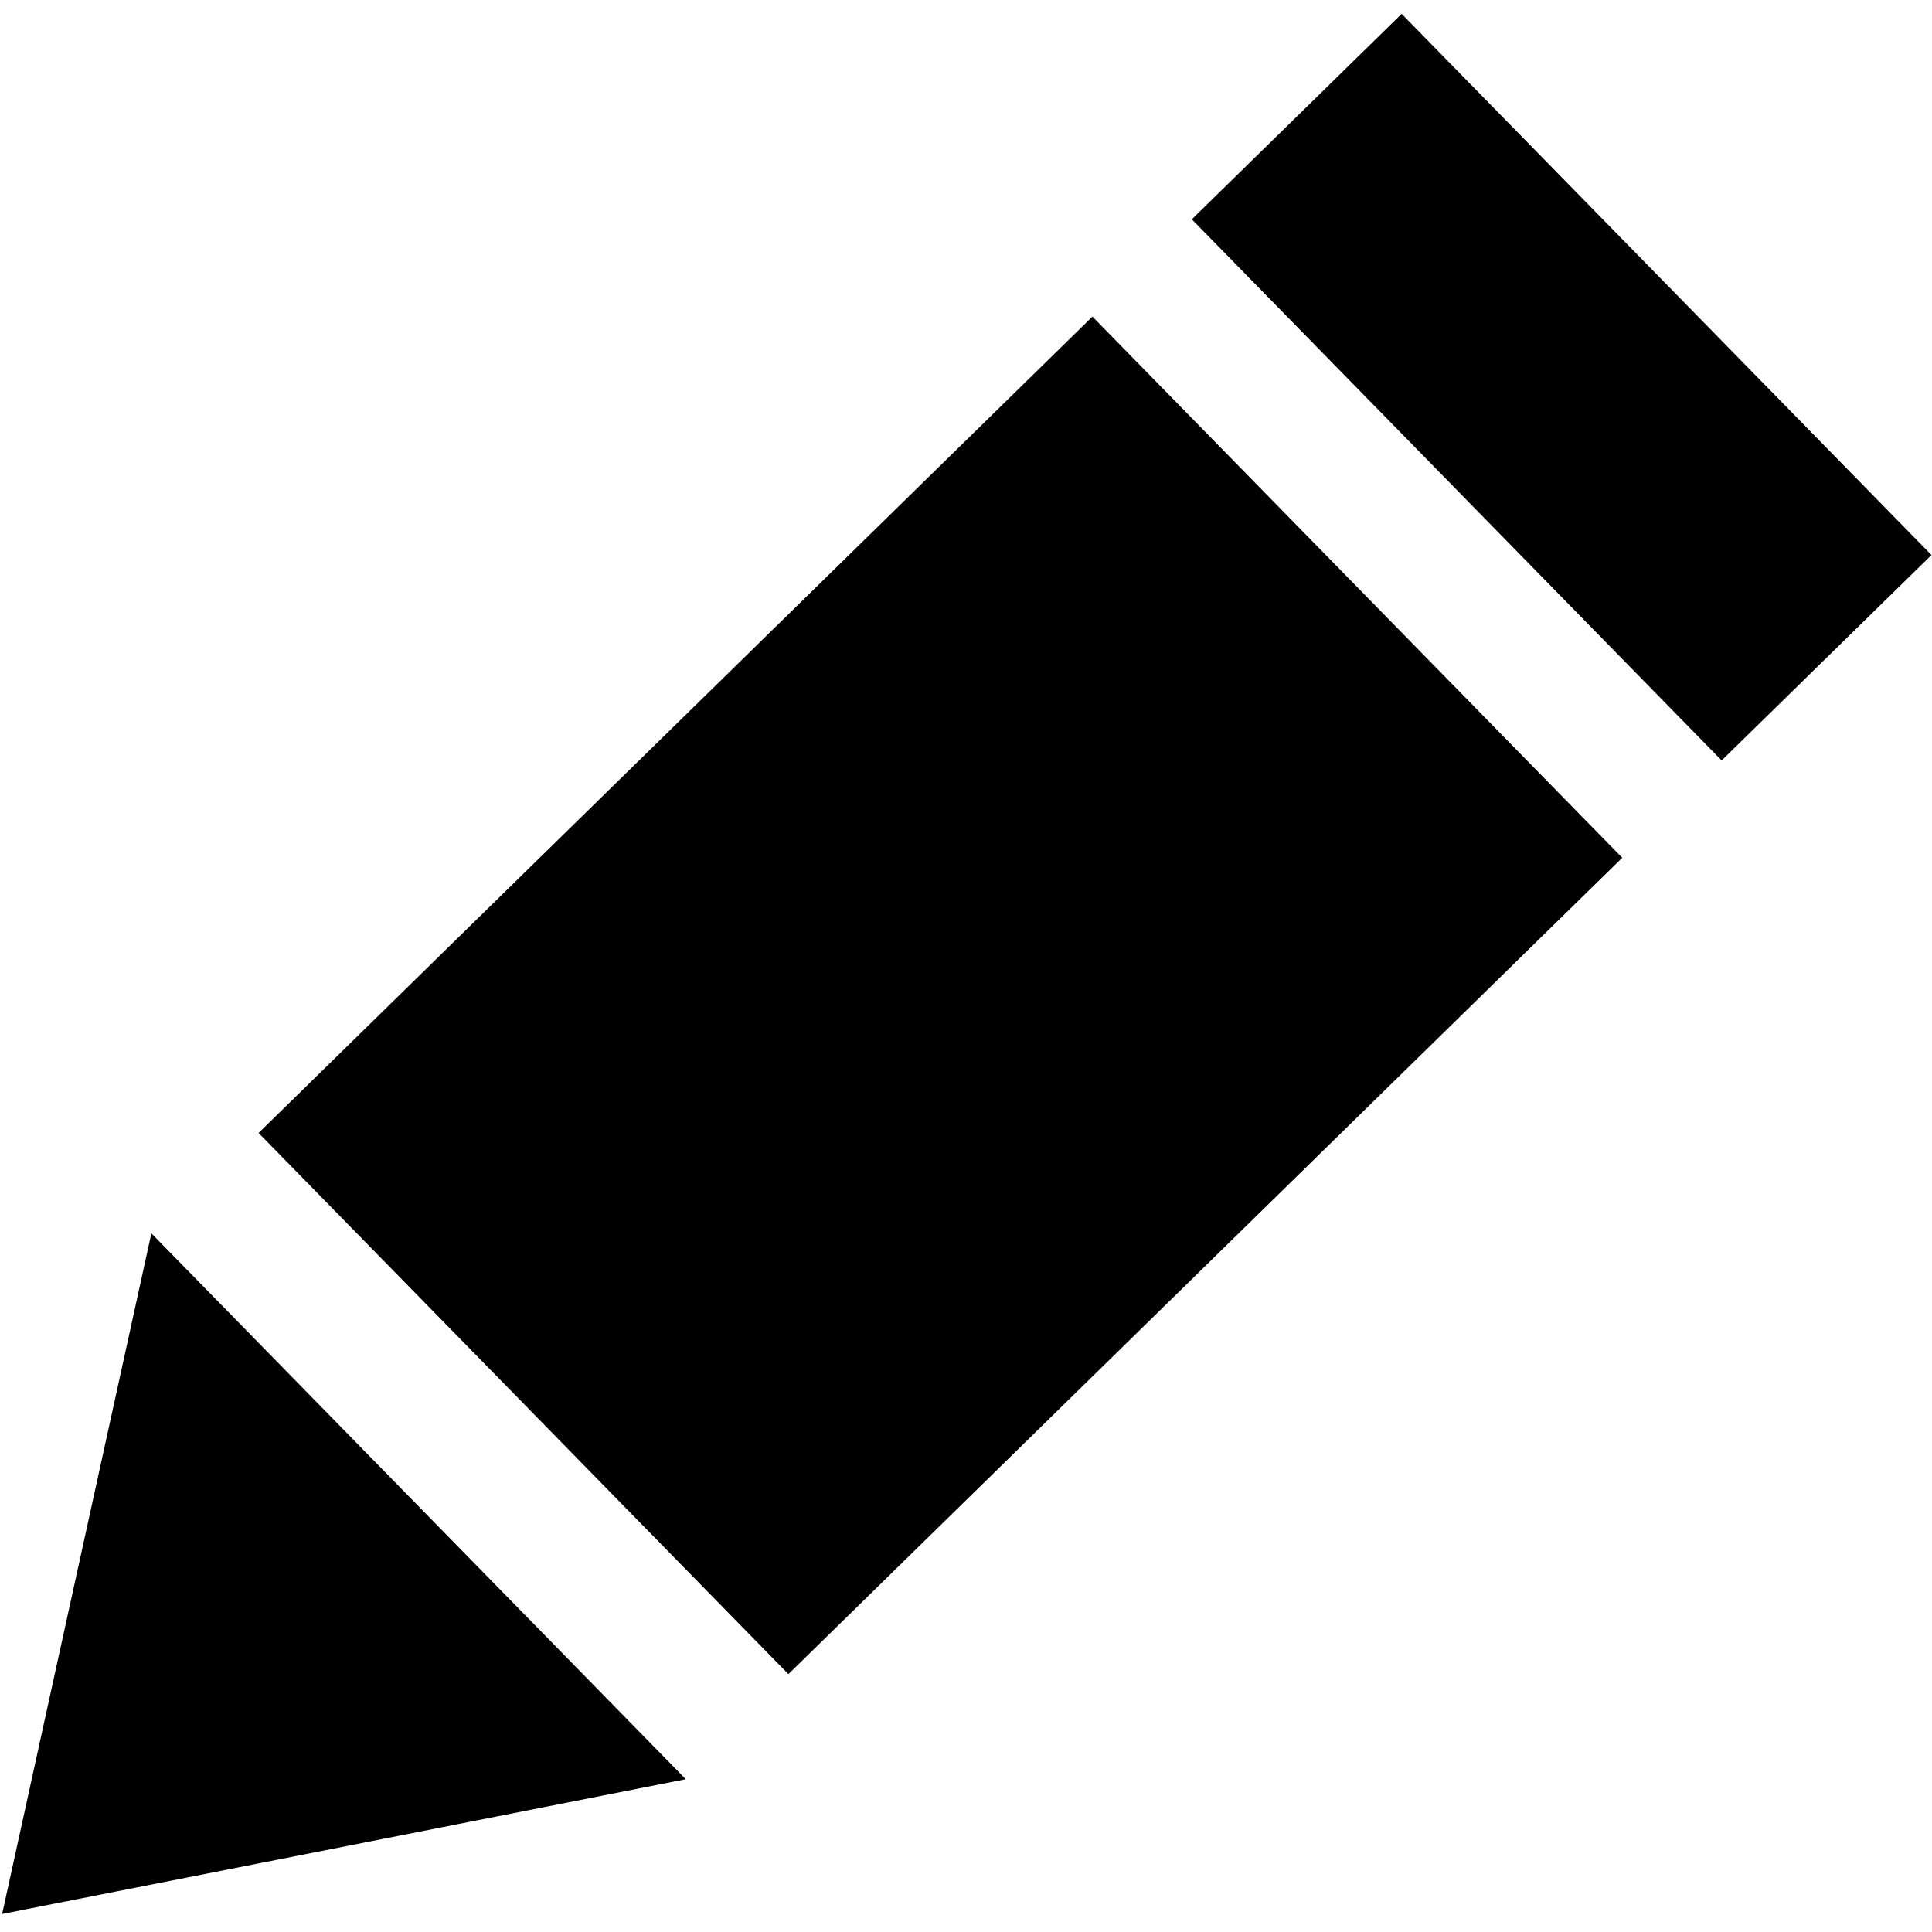 <svg width="50" height="50" viewBox="0 0 250 247" fill="none" xmlns="http://www.w3.org/2000/svg">
<path fill-rule="evenodd" clip-rule="evenodd" d="M222.787 96.196L154.928 26.884L181.367 1L249.226 70.312L222.787 96.196ZM34.168 145.113L102.027 214.425L209.211 109.488L141.351 40.177L34.168 145.113ZM19.877 159.105L87.736 228.417L0.93 245.53L19.877 159.105Z" fill="black"/>
<path d="M154.928 26.884L154.578 26.527L154.221 26.877L154.571 27.234L154.928 26.884ZM222.787 96.196L222.43 96.546L222.78 96.903L223.137 96.554L222.787 96.196ZM181.367 1L181.724 0.65L181.374 0.293L181.017 0.643L181.367 1ZM249.226 70.312L249.576 70.669L249.933 70.319L249.583 69.962L249.226 70.312ZM102.027 214.425L101.67 214.775L102.02 215.132L102.377 214.783L102.027 214.425ZM34.168 145.113L33.819 144.756L33.461 145.106L33.811 145.463L34.168 145.113ZM209.211 109.488L209.56 109.846L209.918 109.496L209.568 109.139L209.211 109.488ZM141.351 40.177L141.709 39.827L141.359 39.469L141.002 39.819L141.351 40.177ZM87.736 228.417L87.833 228.907L88.741 228.728L88.094 228.067L87.736 228.417ZM19.877 159.105L20.234 158.755L19.587 158.094L19.389 158.998L19.877 159.105ZM0.93 245.53L0.441 245.423L0.278 246.168L1.026 246.02L0.93 245.53ZM154.571 27.234L222.43 96.546L223.145 95.847L155.285 26.535L154.571 27.234ZM181.017 0.643L154.578 26.527L155.278 27.242L181.716 1.357L181.017 0.643ZM249.583 69.962L181.724 0.65L181.009 1.35L248.868 70.662L249.583 69.962ZM223.137 96.554L249.576 70.669L248.876 69.955L222.437 95.839L223.137 96.554ZM102.385 214.076L34.526 144.764L33.811 145.463L101.67 214.775L102.385 214.076ZM208.861 109.131L101.678 214.068L102.377 214.783L209.56 109.846L208.861 109.131ZM140.994 40.526L208.853 109.838L209.568 109.139L141.709 39.827L140.994 40.526ZM34.518 145.471L141.701 40.534L141.002 39.819L33.819 144.756L34.518 145.471ZM88.094 228.067L20.234 158.755L19.52 159.455L87.379 228.767L88.094 228.067ZM1.026 246.02L87.833 228.907L87.64 227.926L0.833 245.039L1.026 246.02ZM19.389 158.998L0.441 245.423L1.418 245.637L20.366 159.212L19.389 158.998Z" fill="black"/>
</svg>
